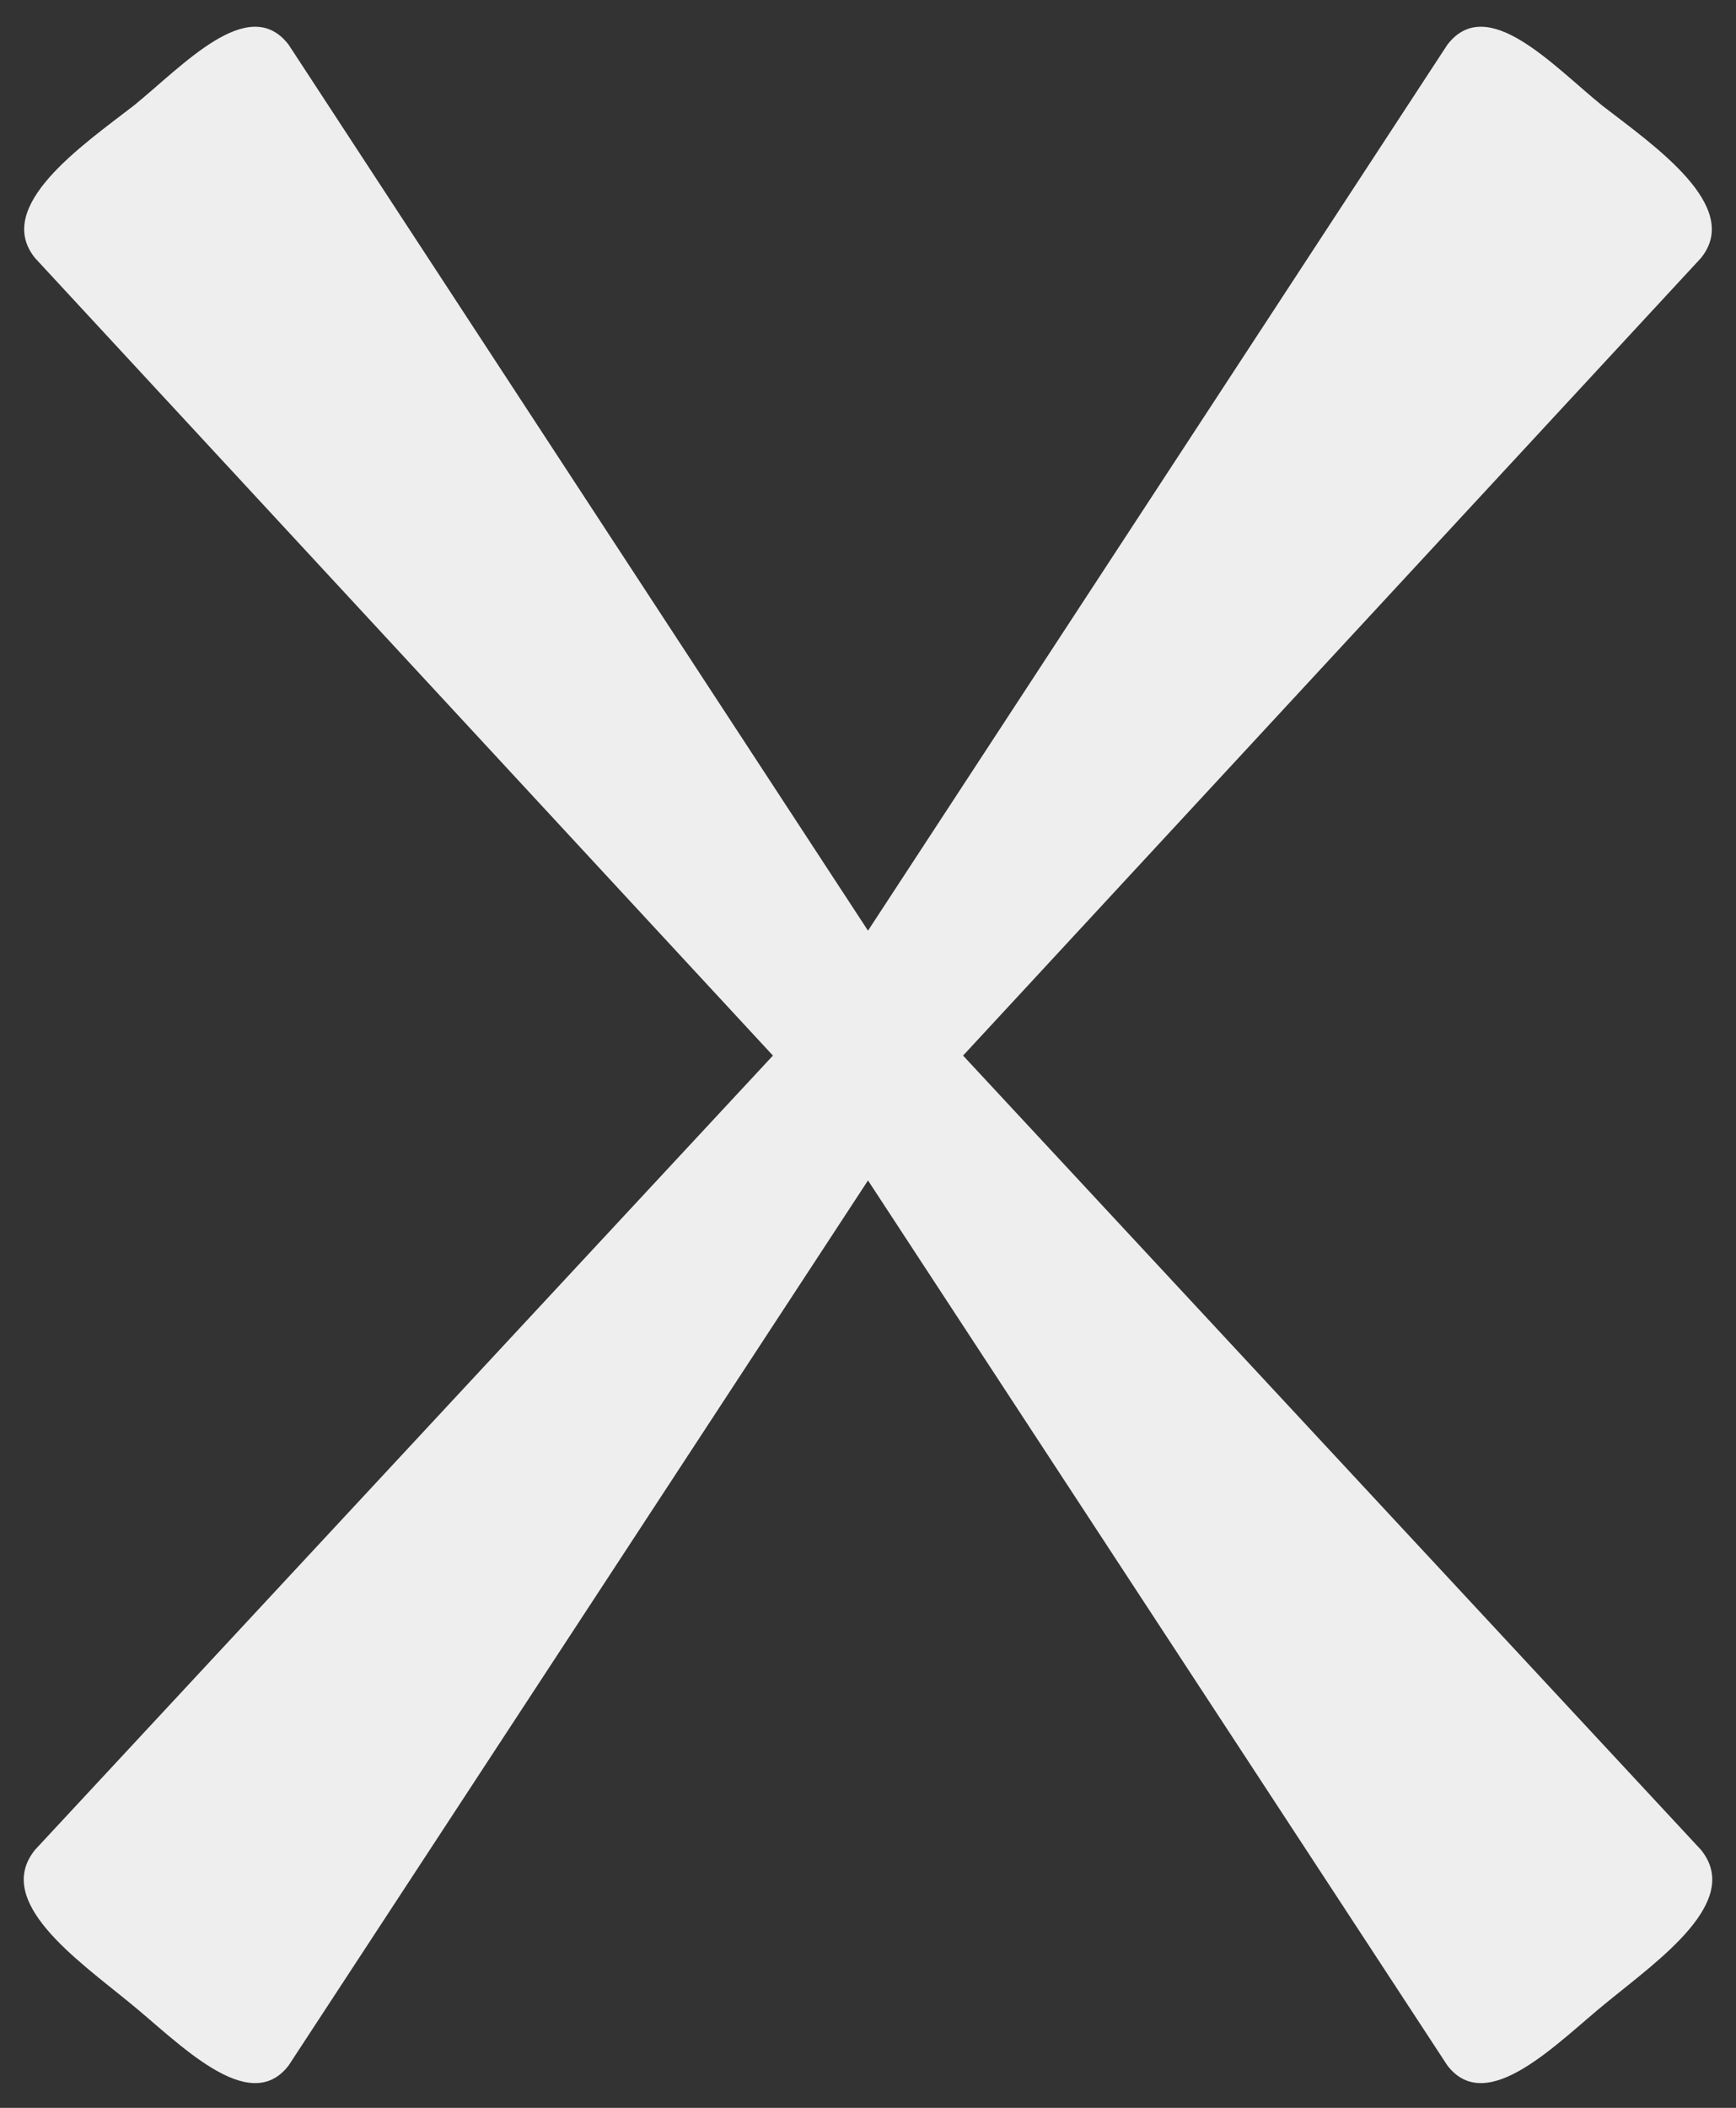 <?xml version="1.0" encoding="utf-8"?>
<!-- Generator: Adobe Illustrator 19.0.0, SVG Export Plug-In . SVG Version: 6.00 Build 0)  -->
<svg version="1.1" id="Layer_1" xmlns="http://www.w3.org/2000/svg" xmlns:xlink="http://www.w3.org/1999/xlink" x="0px" y="0px"
	 viewBox="-242 236.2 74 89.8" style="enable-background:new -242 236.2 74 89.8;" xml:space="preserve">
<rect x="-242" y="236.2" width="74" height="89.8" fill="#333333" stroke="none"/>
<style type="text/css">
	.st0{fill:#eeeeee;}
</style>
<g id="XMLID_135_">
	<g id="XMLID_82_">
		<path id="XMLID_83_" class="st0" d="M-240.5,315l33-35.5c0.3-0.3,0.5-0.6,0.7-0.9l26.5-40.5c1.7-2.2,4.5,0.9,6.6,2.6l0,0
			c2.2,1.7,6,4.3,4.2,6.5l-32.4,35c-0.6,0.6-1.1,1.3-1.6,2l-26.2,40c-1.7,2.2-4.7-1-6.8-2.7l0,0C-238.7,319.7-242.3,317.2-240.5,315
			z"/>
	</g>
</g>
<g id="XMLID_81_">
	<g id="XMLID_149_">
		<path id="XMLID_150_" class="st0" d="M-169.5,315l-33-35.5c-0.3-0.3-0.5-0.6-0.7-0.9l-26.5-40.5c-1.7-2.2-4.5,0.9-6.6,2.6l0,0
			c-2.2,1.7-6,4.3-4.2,6.5l32.4,35c0.6,0.6,1.1,1.3,1.6,2l26.2,40c1.7,2.2,4.7-1,6.8-2.7l0,0C-171.3,319.7-167.7,317.2-169.5,315z"
			/>
	</g>
</g>
</svg>
